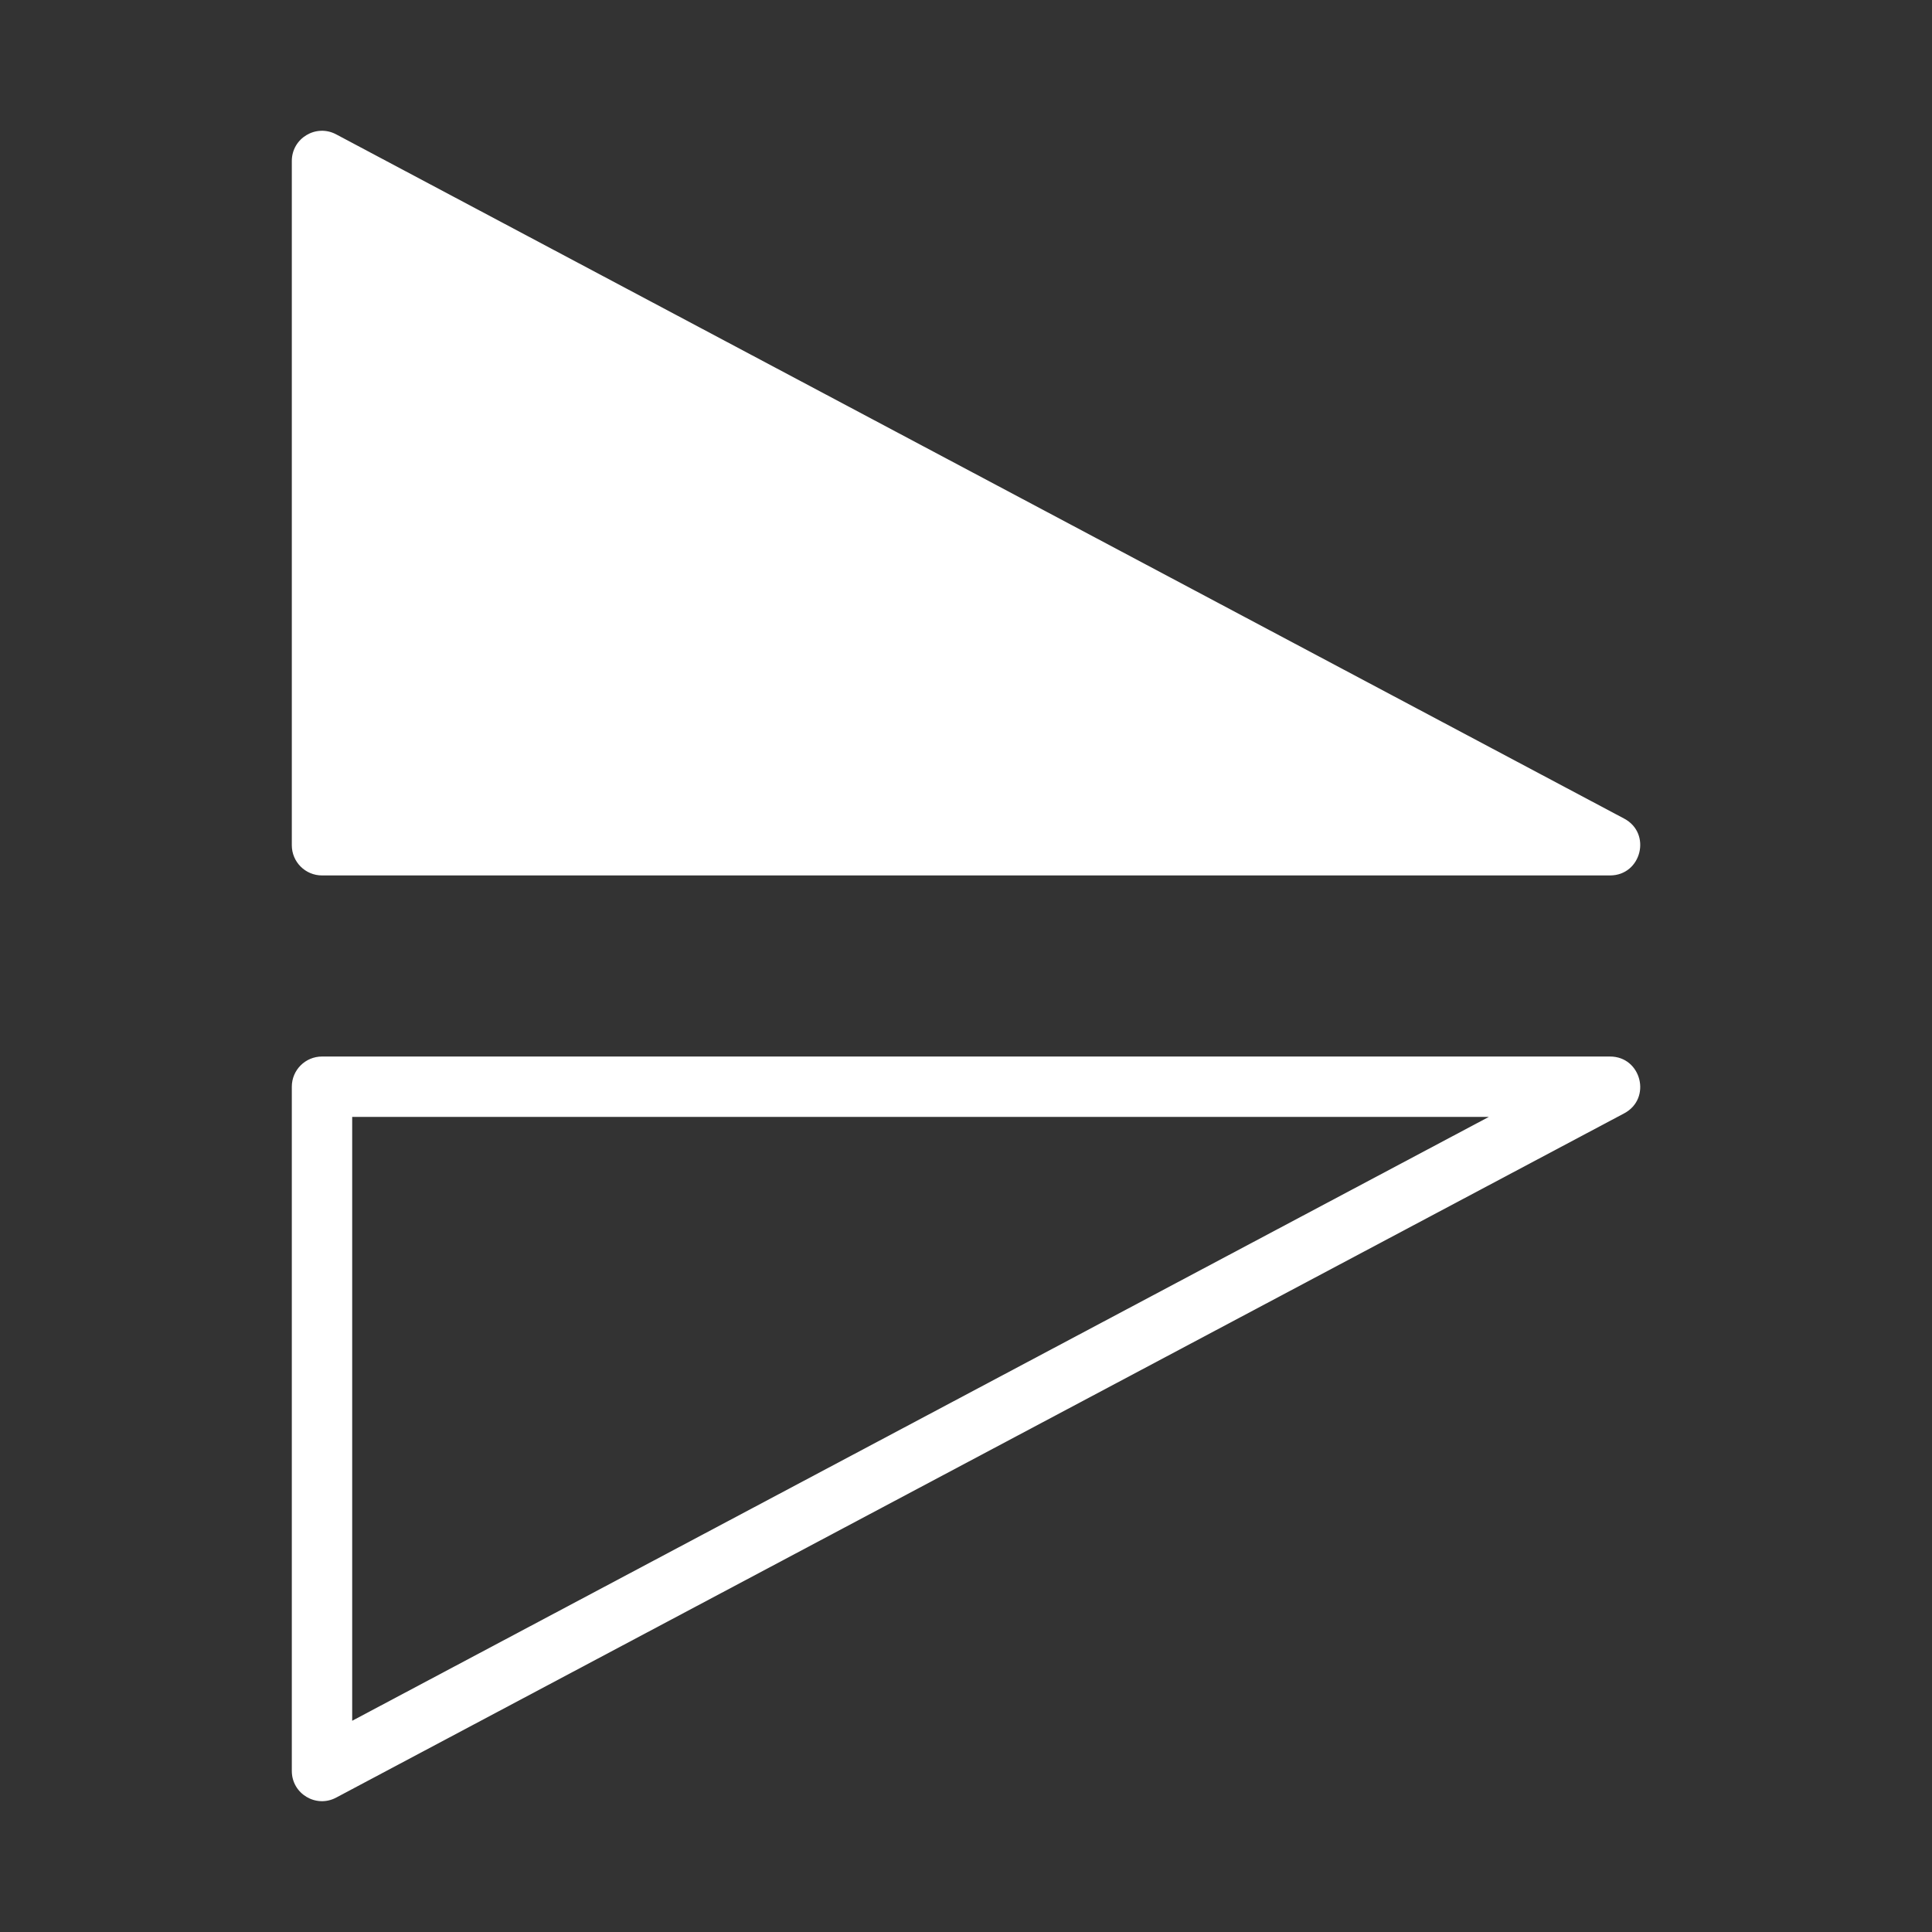 <?xml version="1.0" encoding="UTF-8"?>
<svg width="48px" height="48px" viewBox="0 0 48 48" version="1.1" xmlns="http://www.w3.org/2000/svg" xmlns:xlink="http://www.w3.org/1999/xlink">
    <rect x="0" y="0" width="48" height="48" fill="#333333" stroke="none"/>
    <title>Common / Swap Down</title>
    <g id="Common-/-Swap-Down" stroke="none" stroke-width="1" fill="none" fill-rule="evenodd">
        <path d="M7.25,4 L7.25,21 C7.25,21.414 7.586,21.75 8,21.75 L40,21.75 C40.781,21.75 41.042,20.704 40.352,20.338 L8.352,3.338 C7.852,3.072 7.25,3.434 7.25,4 Z M7.25,43.999 L7.25,26.999 C7.25,26.585 7.586,26.249 8,26.249 L40,26.249 C40.781,26.249 41.042,27.295 40.352,27.661 L8.352,44.661 C7.852,44.927 7.25,44.565 7.25,43.999 Z M8.75,42.752 L36.99,27.749 L8.75,27.749 L8.75,42.752 Z" id="Icon" fill="#FFFFFF" fill-rule="nonzero"></path>
    </g>
</svg>